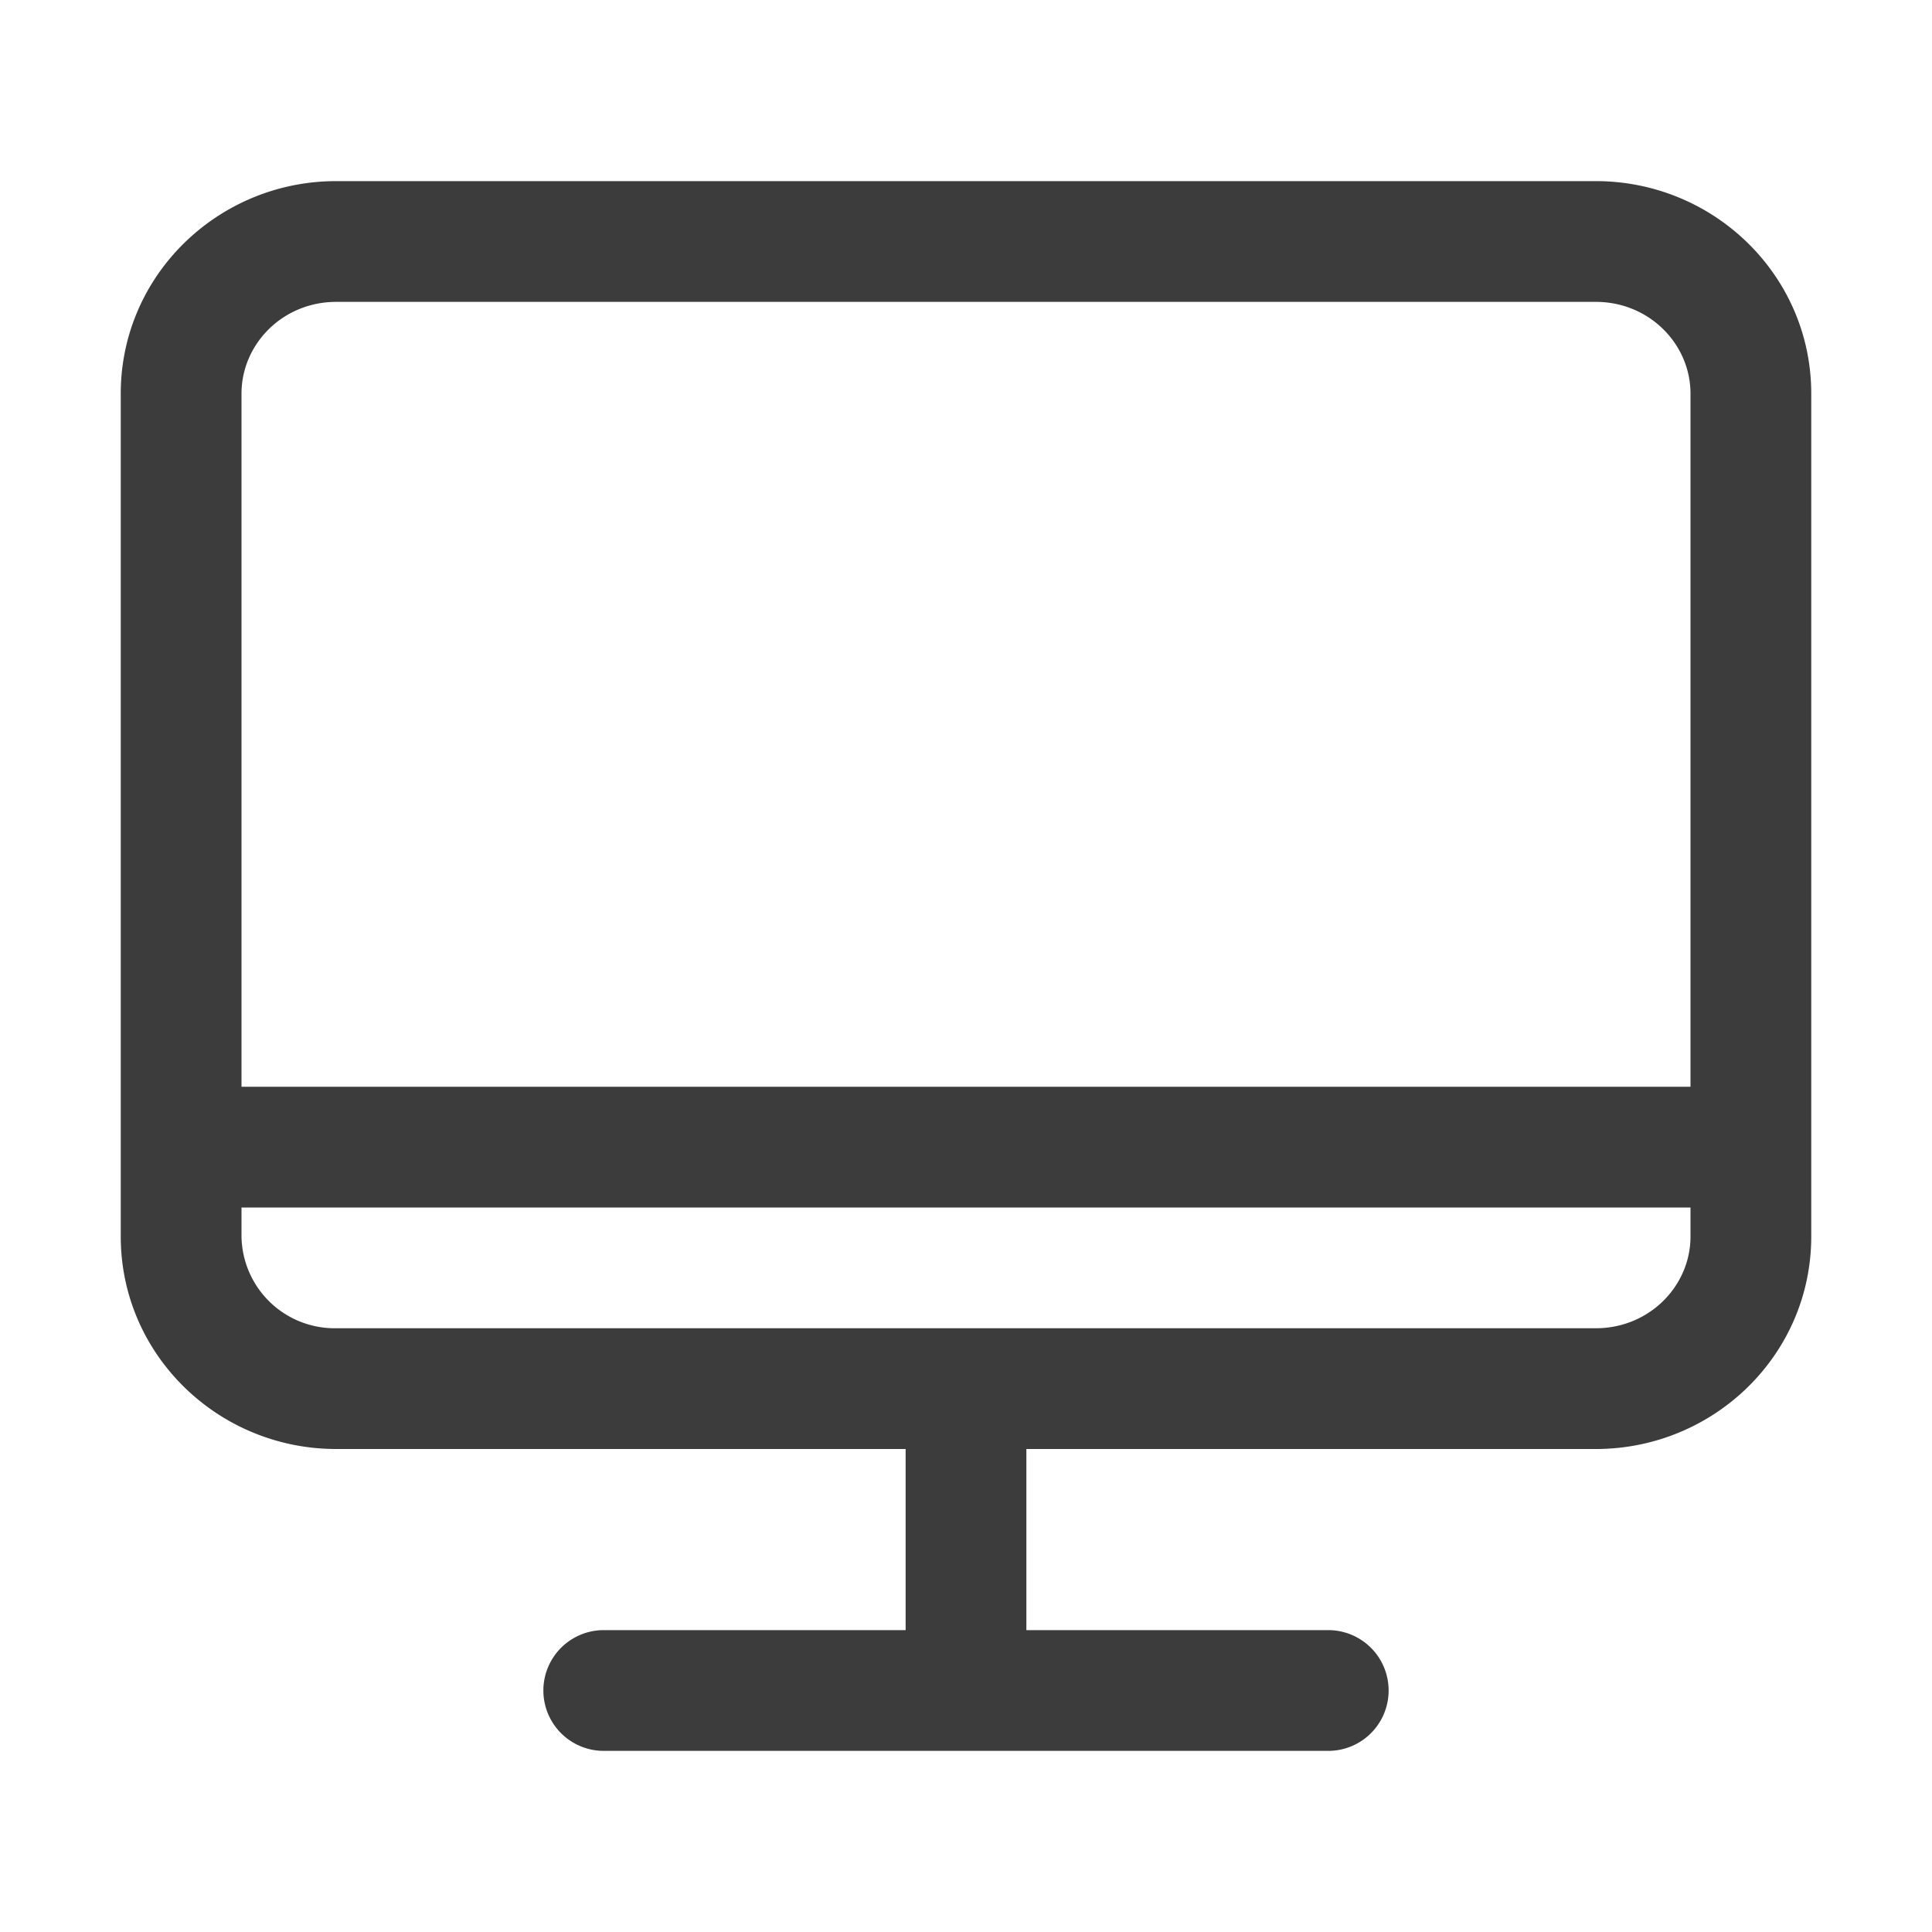 <svg xmlns="http://www.w3.org/2000/svg" width="16" height="16" fill="none" viewBox="0 0 16 16">
  <path fill="#3D3C3C" fill-rule="evenodd" d="M2 3.26c0-.411.342-.76.784-.76h10.432c.442 0 .784.349.784.76V9H2V3.26ZM1 9.5V3.26c0-.981.808-1.76 1.784-1.76h10.432c.976 0 1.784.779 1.784 1.76v6.98c0 .981-.808 1.76-1.784 1.76H8.5v1.5H11a.5.5 0 0 1 0 1H5a.5.5 0 0 1 0-1h2.5V12H2.784C1.808 12 1 11.221 1 10.24V9.5Zm1 .5h12v.24c0 .411-.342.76-.784.76H2.784A.772.772 0 0 1 2 10.24V10Z" clip-rule="evenodd"/>
</svg>
